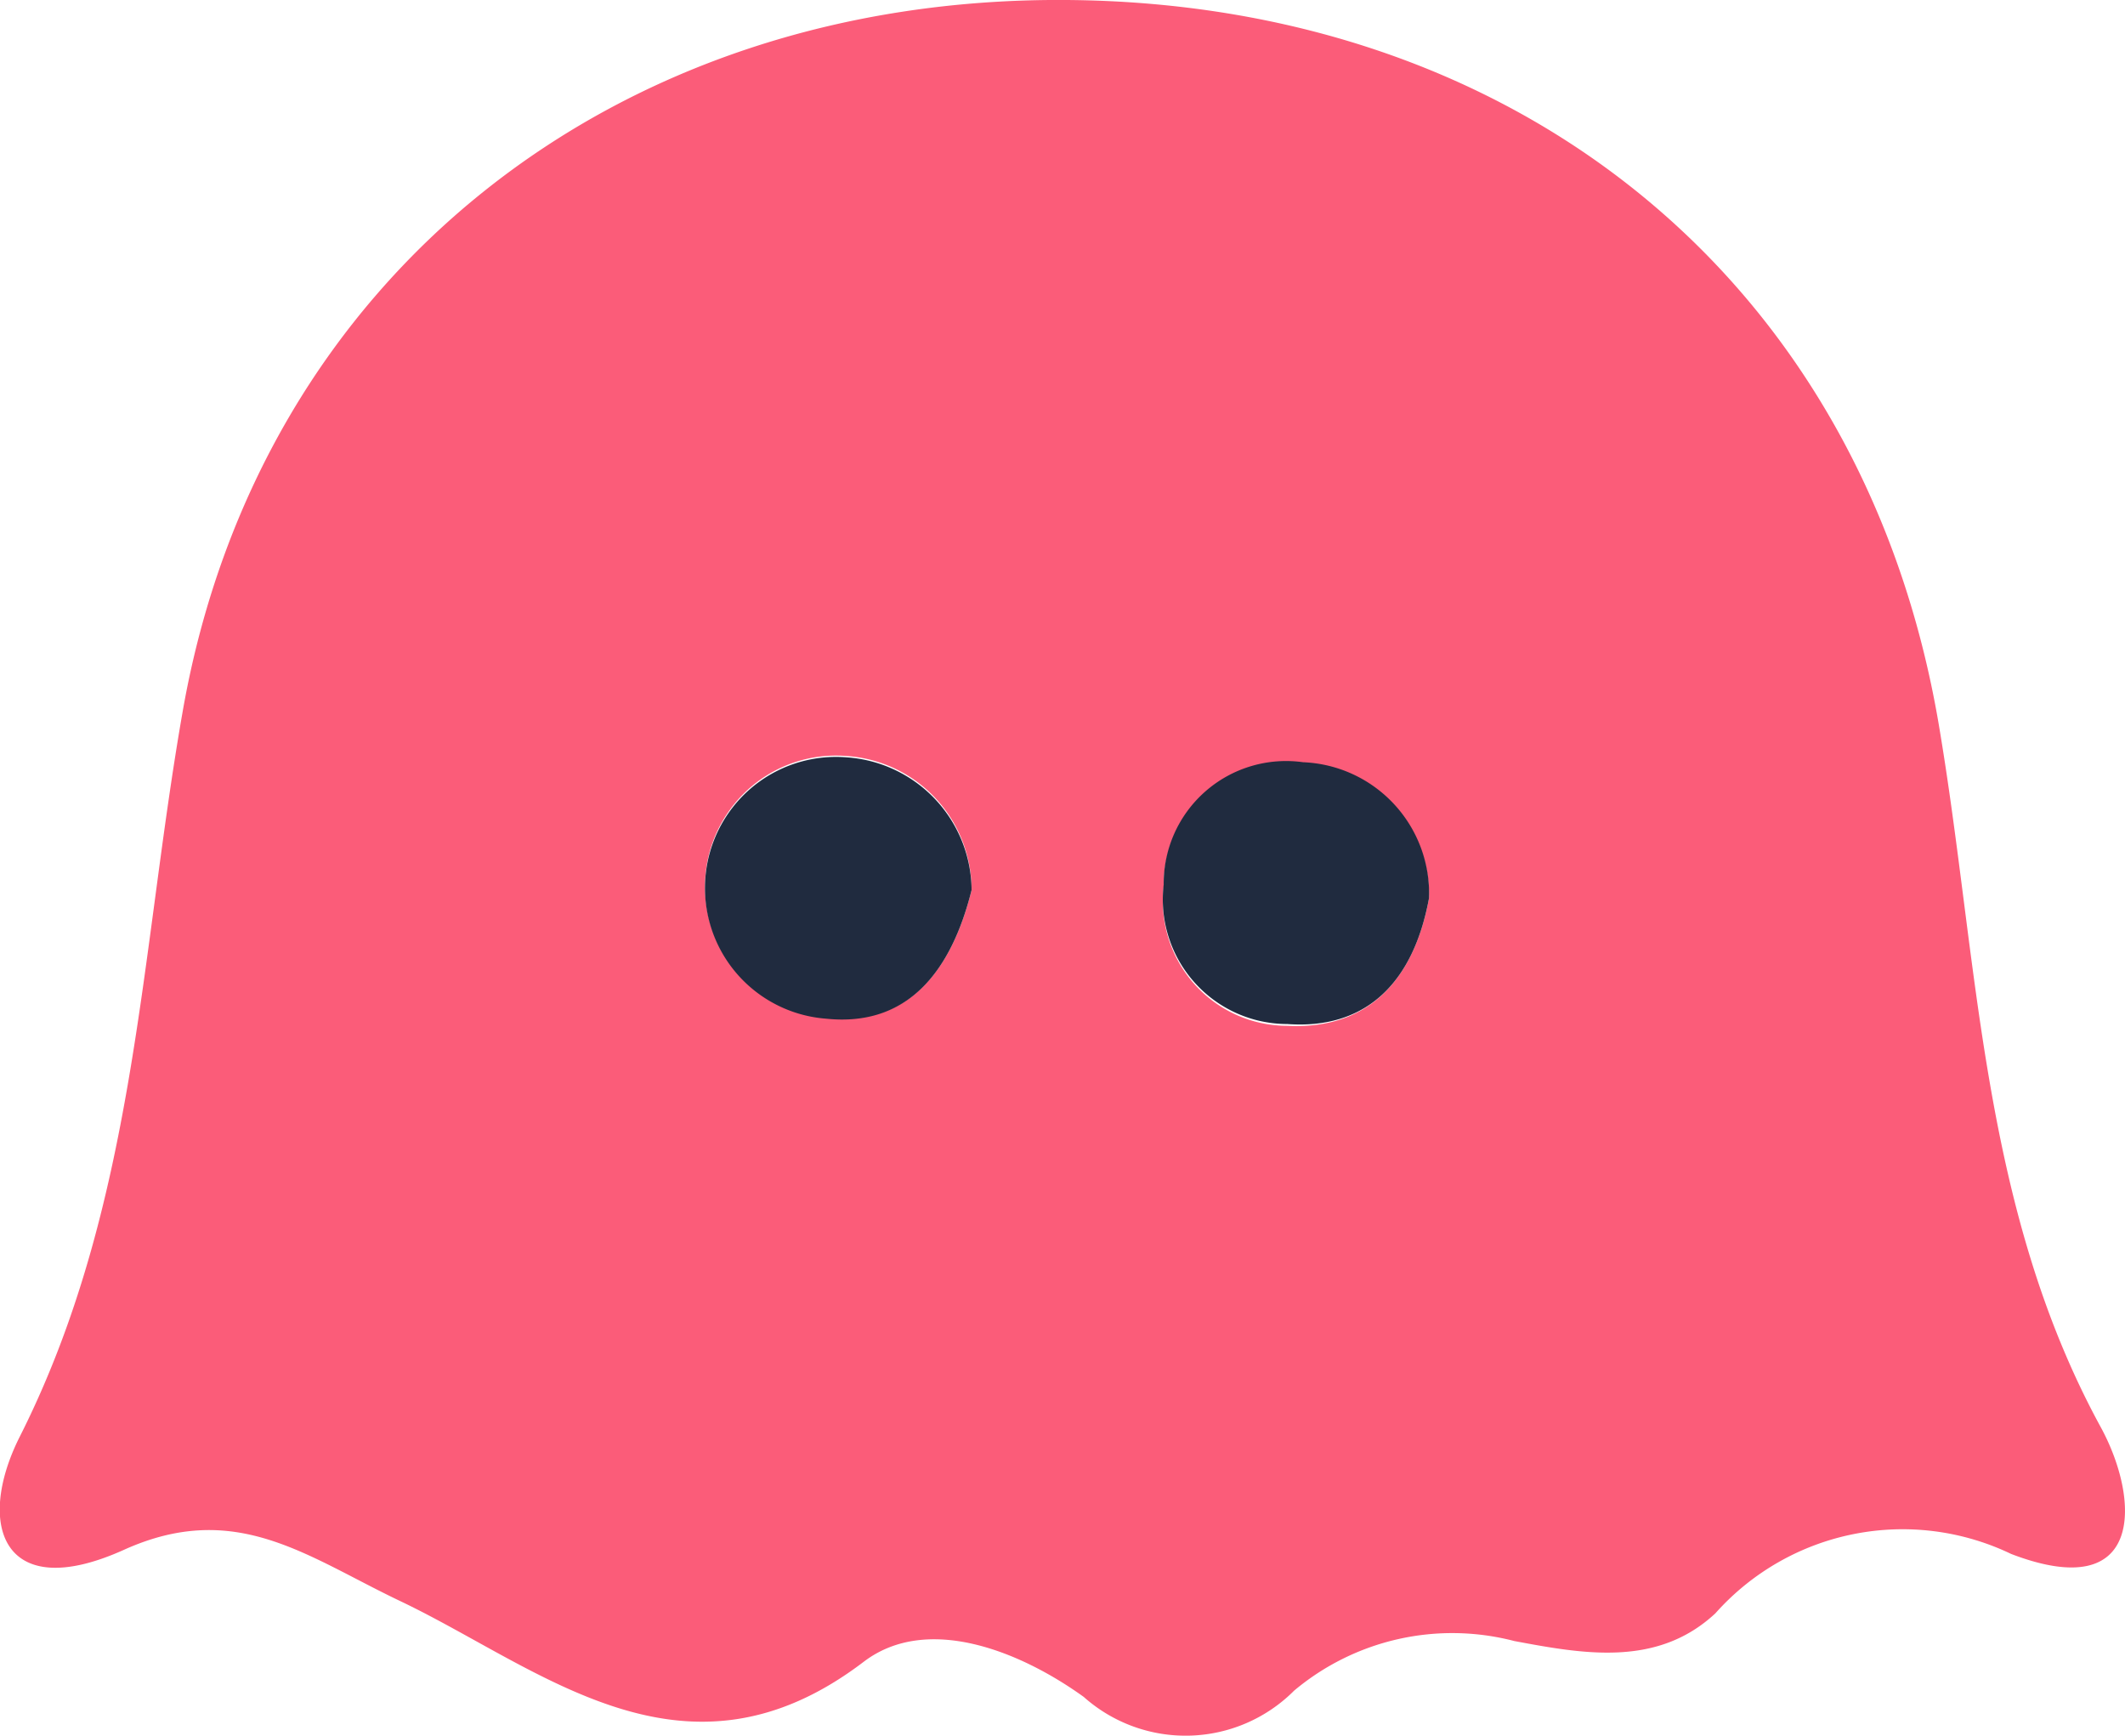 <svg id="圖層_1" data-name="圖層 1" xmlns="http://www.w3.org/2000/svg" viewBox="0 0 47.57 38.85">
  <defs>
    <style>
      .cls-1 {
        fill: #fb5c79;
      }

      .cls-2 {
        fill: #202b3f;
      }
    </style>
  </defs>
  <path class="cls-1" d="M307.45,437.1a5.51,5.51,0,0,0-4.93,1.11,3.43,3.43,0,0,1-4.71.14c-1.46-1.05-3.52-1.85-4.92-.79-4,3.05-7.2.17-10.35-1.34-2.11-1-3.7-2.3-6.22-1.16-2.71,1.22-3.32-.56-2.33-2.53,2.6-5.15,2.69-10.77,3.65-16.24,1.7-9.71,9.66-16,19.8-15.92s17.83,6.33,19.51,16.21c.9,5.31.93,10.78,3.62,15.72.89,1.62,1,4-2,2.85a5.61,5.61,0,0,0-6.62,1.33C310.65,437.69,309,437.39,307.45,437.1ZM295.3,420.29a3,3,0,0,0-2.81-3,2.93,2.93,0,1,0-.45,5.85C293.85,423.36,294.84,422.14,295.3,420.29Zm10.24.18a2.94,2.94,0,0,0-2.82-3,2.74,2.74,0,0,0-3.12,2.74,2.79,2.79,0,0,0,2.77,3.12C304.17,423.42,305.2,422.32,305.54,420.47Z" transform="translate(-273.55 -400.37)"/>
  <path class="cls-2" d="M295.3,420.29c-.46,1.85-1.45,3.07-3.26,2.88a2.93,2.93,0,1,1,.45-5.85A3,3,0,0,1,295.3,420.29Z" transform="translate(-273.55 -400.37)"/>
  <path class="cls-2" d="M305.54,420.47c-.34,1.85-1.37,2.95-3.17,2.82a2.79,2.79,0,0,1-2.77-3.12,2.74,2.74,0,0,1,3.12-2.74A2.94,2.94,0,0,1,305.54,420.47Z" transform="translate(-273.55 -400.37)"/>
</svg>
